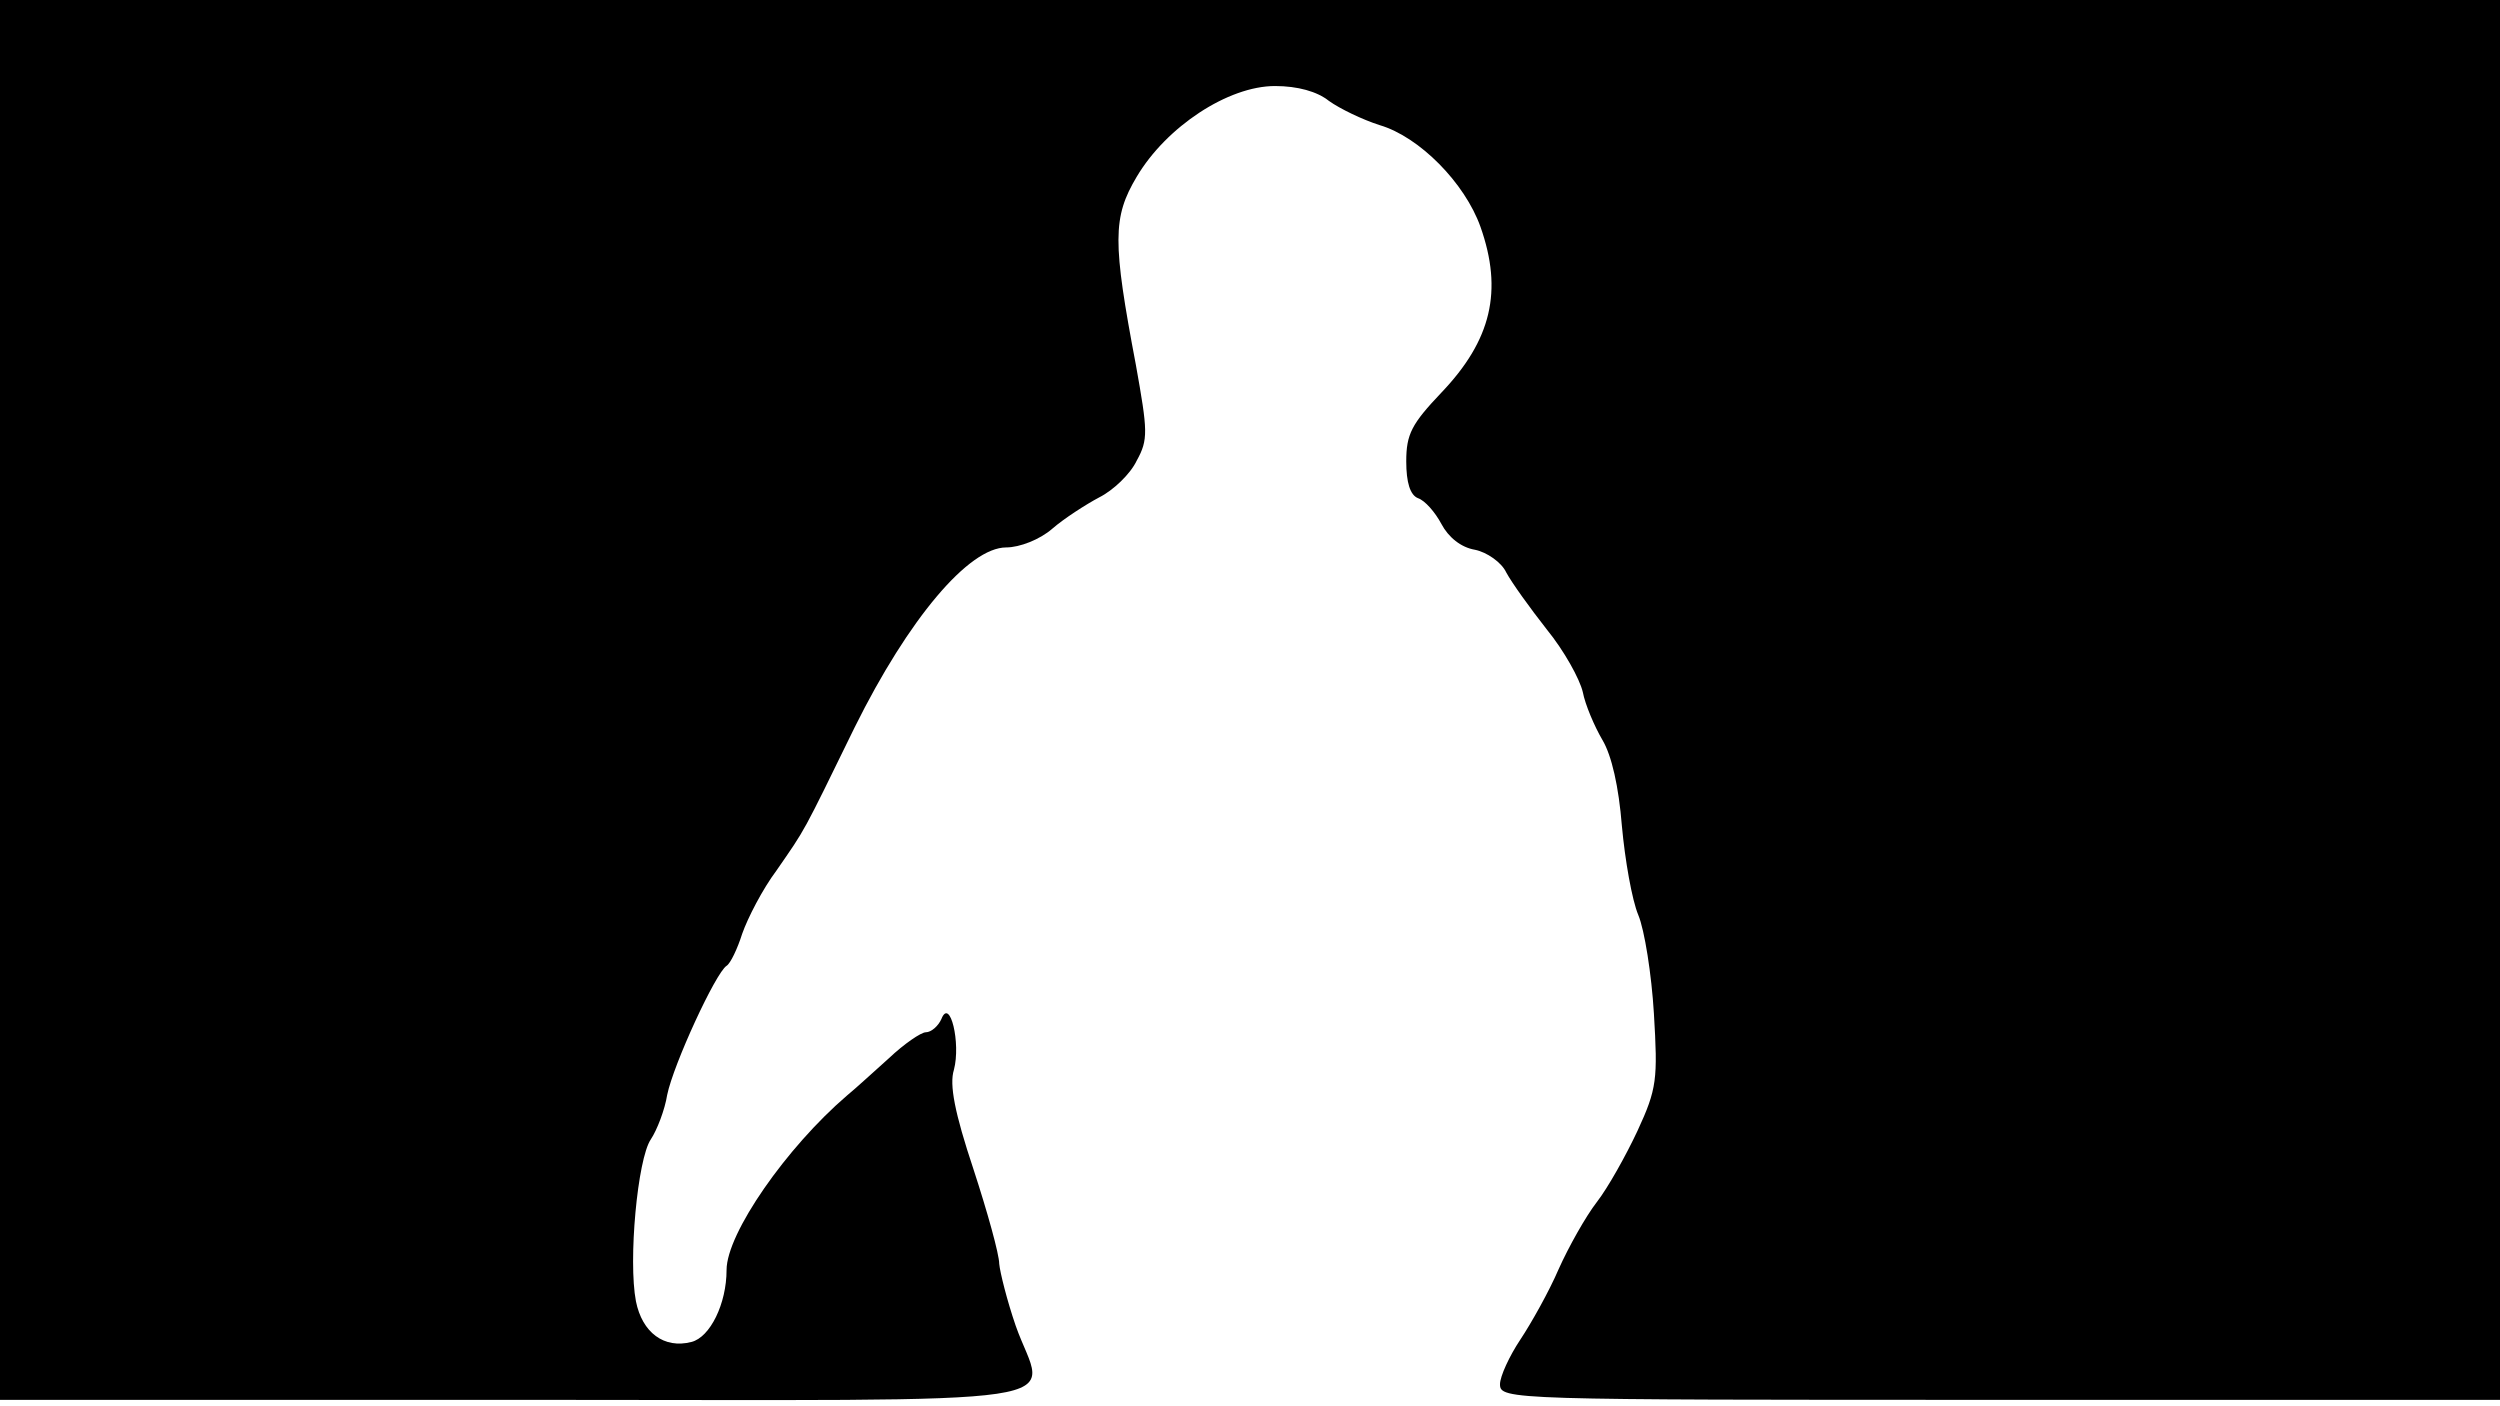 <svg version="1.0" xmlns="http://www.w3.org/2000/svg"
 width="668px" style="transform:scale(1,1.001);" height="375.75px" viewBox="0 0 320 180"
 preserveAspectRatio="xMidYMid meet">
<g transform="translate(0,180) scale(0.1,-0.1)"
fill="#000000" stroke="none">
<path d="M0 905 l0 -895 660 0 c752 0 677 -11 640 95 -11 32 -20 68 -21 79 0 12 -15 66
-33 121 -24 72 -31 108 -25 127 9 34 -5 93 -16 65 -4 -9 -13 -17 -20 -17 -6 0
-28 -15 -47 -33 -19 -17 -43 -39 -54 -48 -77 -66 -154 -176 -154 -223 0 -43
-21 -86 -45 -92 -35 -9 -63 12 -71 52 -10 52 2 182 19 207 8 12 18 38 21 57 8
39 62 156 76 165 5 3 14 22 20 41 7 20 26 57 44 81 38 55 32 44 100 183 69
139 146 230 194 230 17 0 43 10 59 24 15 13 43 31 60 40 18 9 40 30 48 47 15
27 14 38 -1 122 -30 158 -30 189 1 241 38 64 117 116 177 116 29 0 54 -7 69
-19 14 -10 43 -24 65 -31 51 -15 109 -74 129 -130 29 -82 14 -145 -50 -212
-38 -40 -45 -53 -45 -88 0 -27 5 -43 15 -47 9 -3 22 -18 30 -33 9 -17 25 -30
43 -33 15 -3 34 -16 40 -29 7 -13 30 -45 52 -73 22 -27 42 -63 46 -80 3 -16
15 -44 25 -61 12 -20 21 -60 25 -110 4 -44 13 -95 21 -114 8 -19 17 -76 20
-126 5 -84 4 -96 -21 -150 -15 -32 -38 -73 -52 -91 -14 -18 -36 -57 -49 -86
-12 -28 -35 -69 -49 -90 -14 -21 -26 -47 -26 -57 0 -20 12 -20 640 -20 l640 0
0 895 0 895 -1600 0 -1600 0 0 -895z"/>
</g>
</svg>
